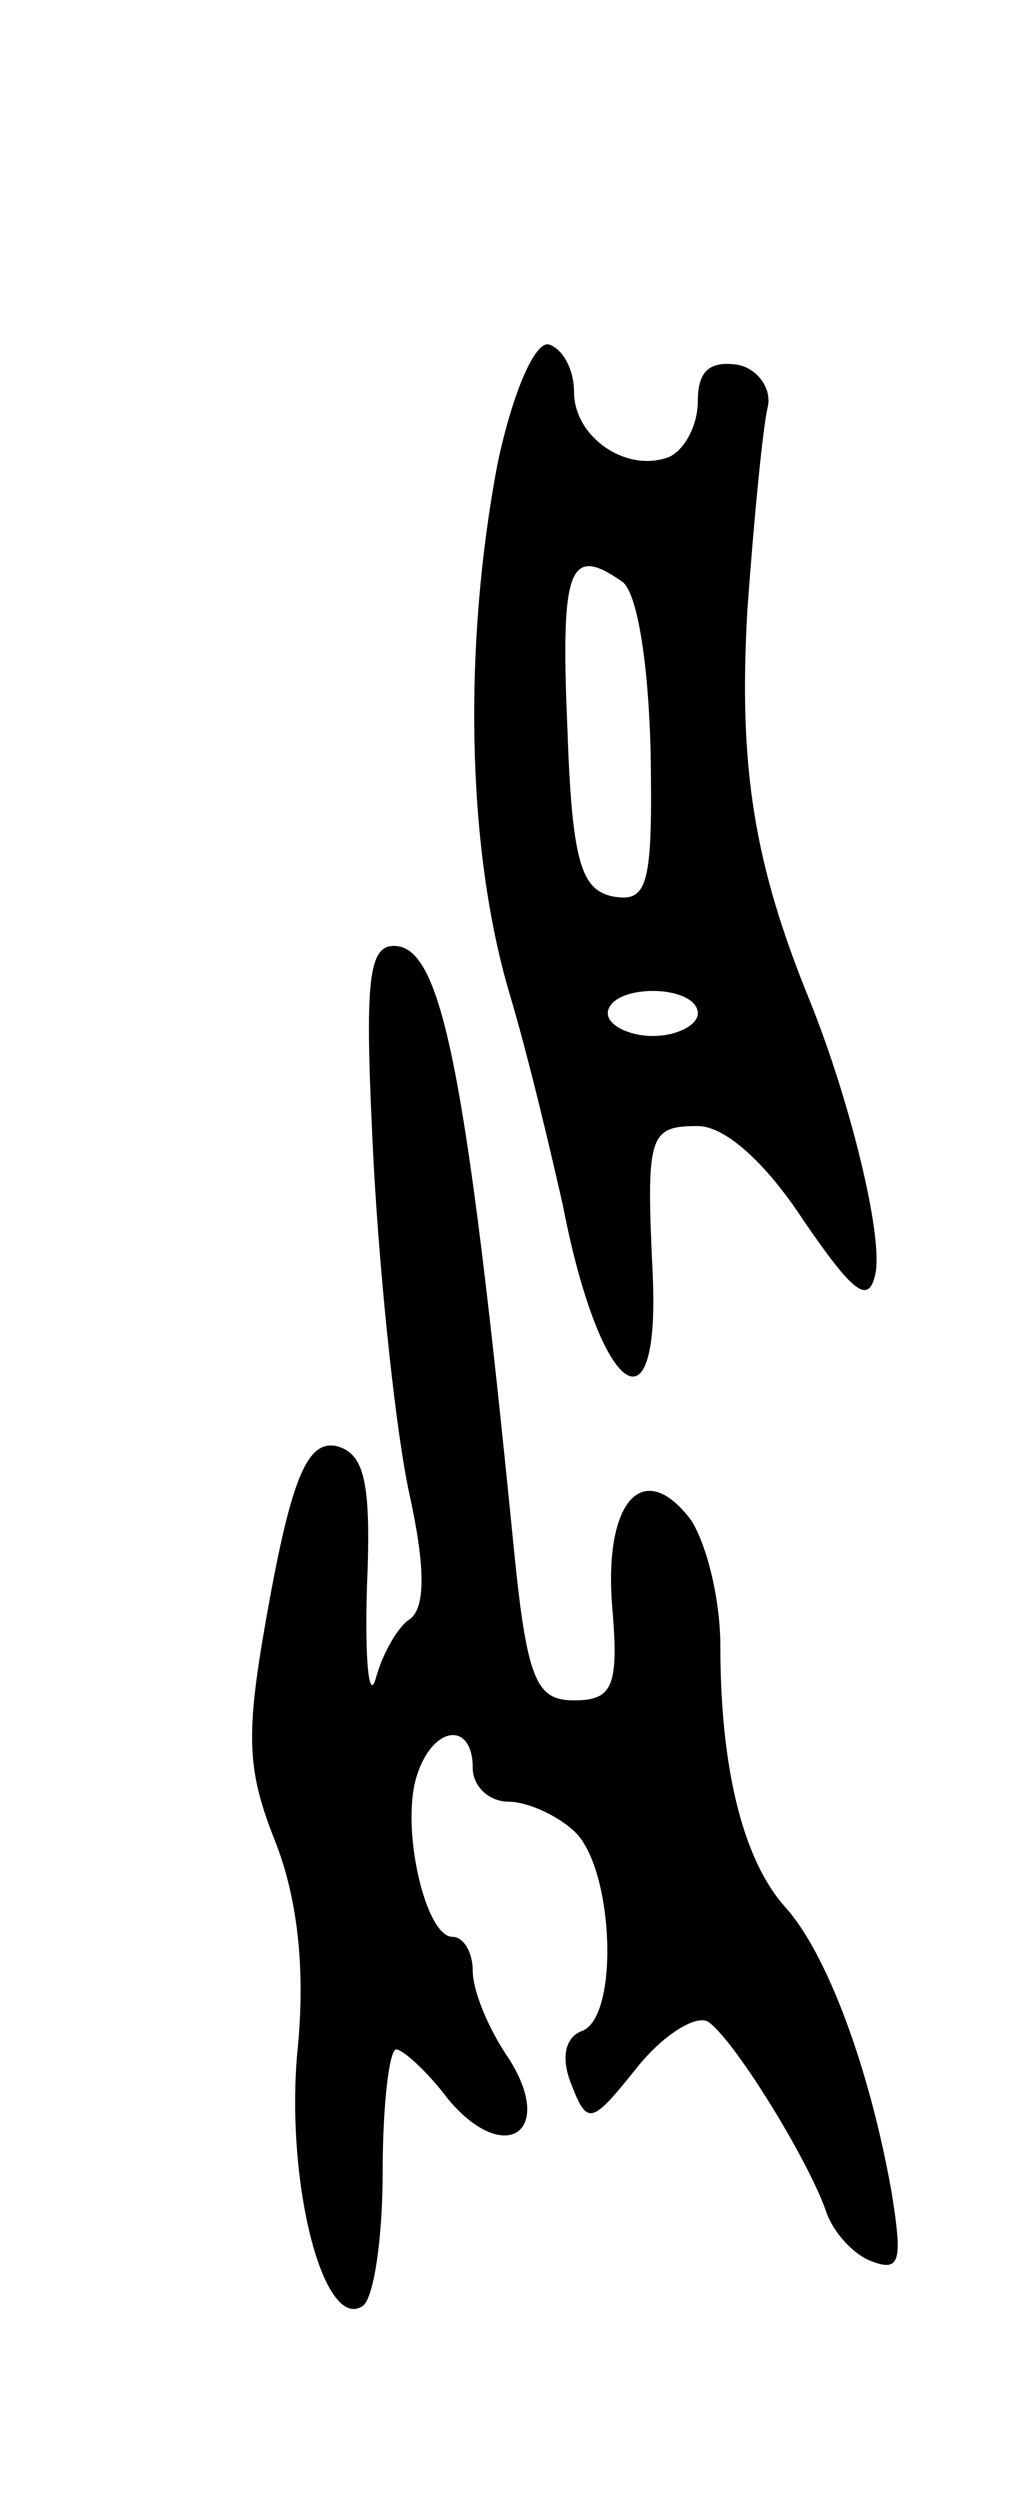 <svg version="1.0" xmlns="http://www.w3.org/2000/svg"
 width="45pt" height="111pt" viewBox="0 0 45 111"
 preserveAspectRatio="xMidYMid meet">
<g transform="translate(0,111) scale(0.1,-0.1)"
fill="#000000" stroke="none">
<path d="M221 904 c-15 -79 -14 -169 5 -234 9 -30 19 -73 24 -95 16 -83 43
-105 40 -32 -3 63 -2 67 20 67 12 0 30 -16 47 -42 22 -32 29 -38 32 -23 3 17
-11 75 -29 120 -25 61 -32 104 -28 174 3 42 7 82 9 90 2 8 -4 17 -13 19 -13 2
-18 -3 -18 -16 0 -11 -6 -22 -13 -25 -19 -7 -42 9 -42 29 0 10 -5 19 -11 21
-6 2 -16 -20 -23 -53z m55 -52 c7 -4 12 -36 13 -75 1 -60 -1 -68 -17 -65 -14
3 -18 16 -20 76 -3 70 1 80 24 64z m34 -192 c0 -5 -9 -10 -20 -10 -11 0 -20 5
-20 10 0 6 9 10 20 10 11 0 20 -4 20 -10z"/>
<path d="M166 593 c3 -54 10 -120 16 -147 7 -32 7 -50 0 -55 -5 -3 -12 -15
-15 -26 -3 -11 -5 7 -4 40 2 47 -1 60 -14 63 -12 2 -19 -13 -29 -67 -11 -60
-11 -75 2 -108 10 -25 14 -57 10 -95 -5 -59 12 -123 29 -112 5 3 9 30 9 60 0
30 3 54 6 54 3 0 14 -10 23 -22 25 -30 48 -15 27 18 -9 13 -16 30 -16 39 0 8
-4 15 -9 15 -12 0 -23 48 -16 71 7 23 25 25 25 4 0 -8 7 -15 16 -15 8 0 22 -6
30 -14 17 -18 19 -83 2 -88 -7 -3 -9 -12 -4 -24 7 -18 9 -17 29 8 12 15 27 24
32 20 12 -9 44 -61 52 -84 3 -9 12 -19 20 -22 13 -5 14 0 9 31 -10 56 -29 106
-47 126 -19 21 -29 62 -29 116 0 21 -6 45 -13 56 -21 28 -39 9 -35 -39 3 -35
0 -41 -17 -41 -17 0 -21 9 -27 70 -21 212 -32 265 -53 265 -12 0 -13 -18 -9
-97z"/>
</g>
</svg>
